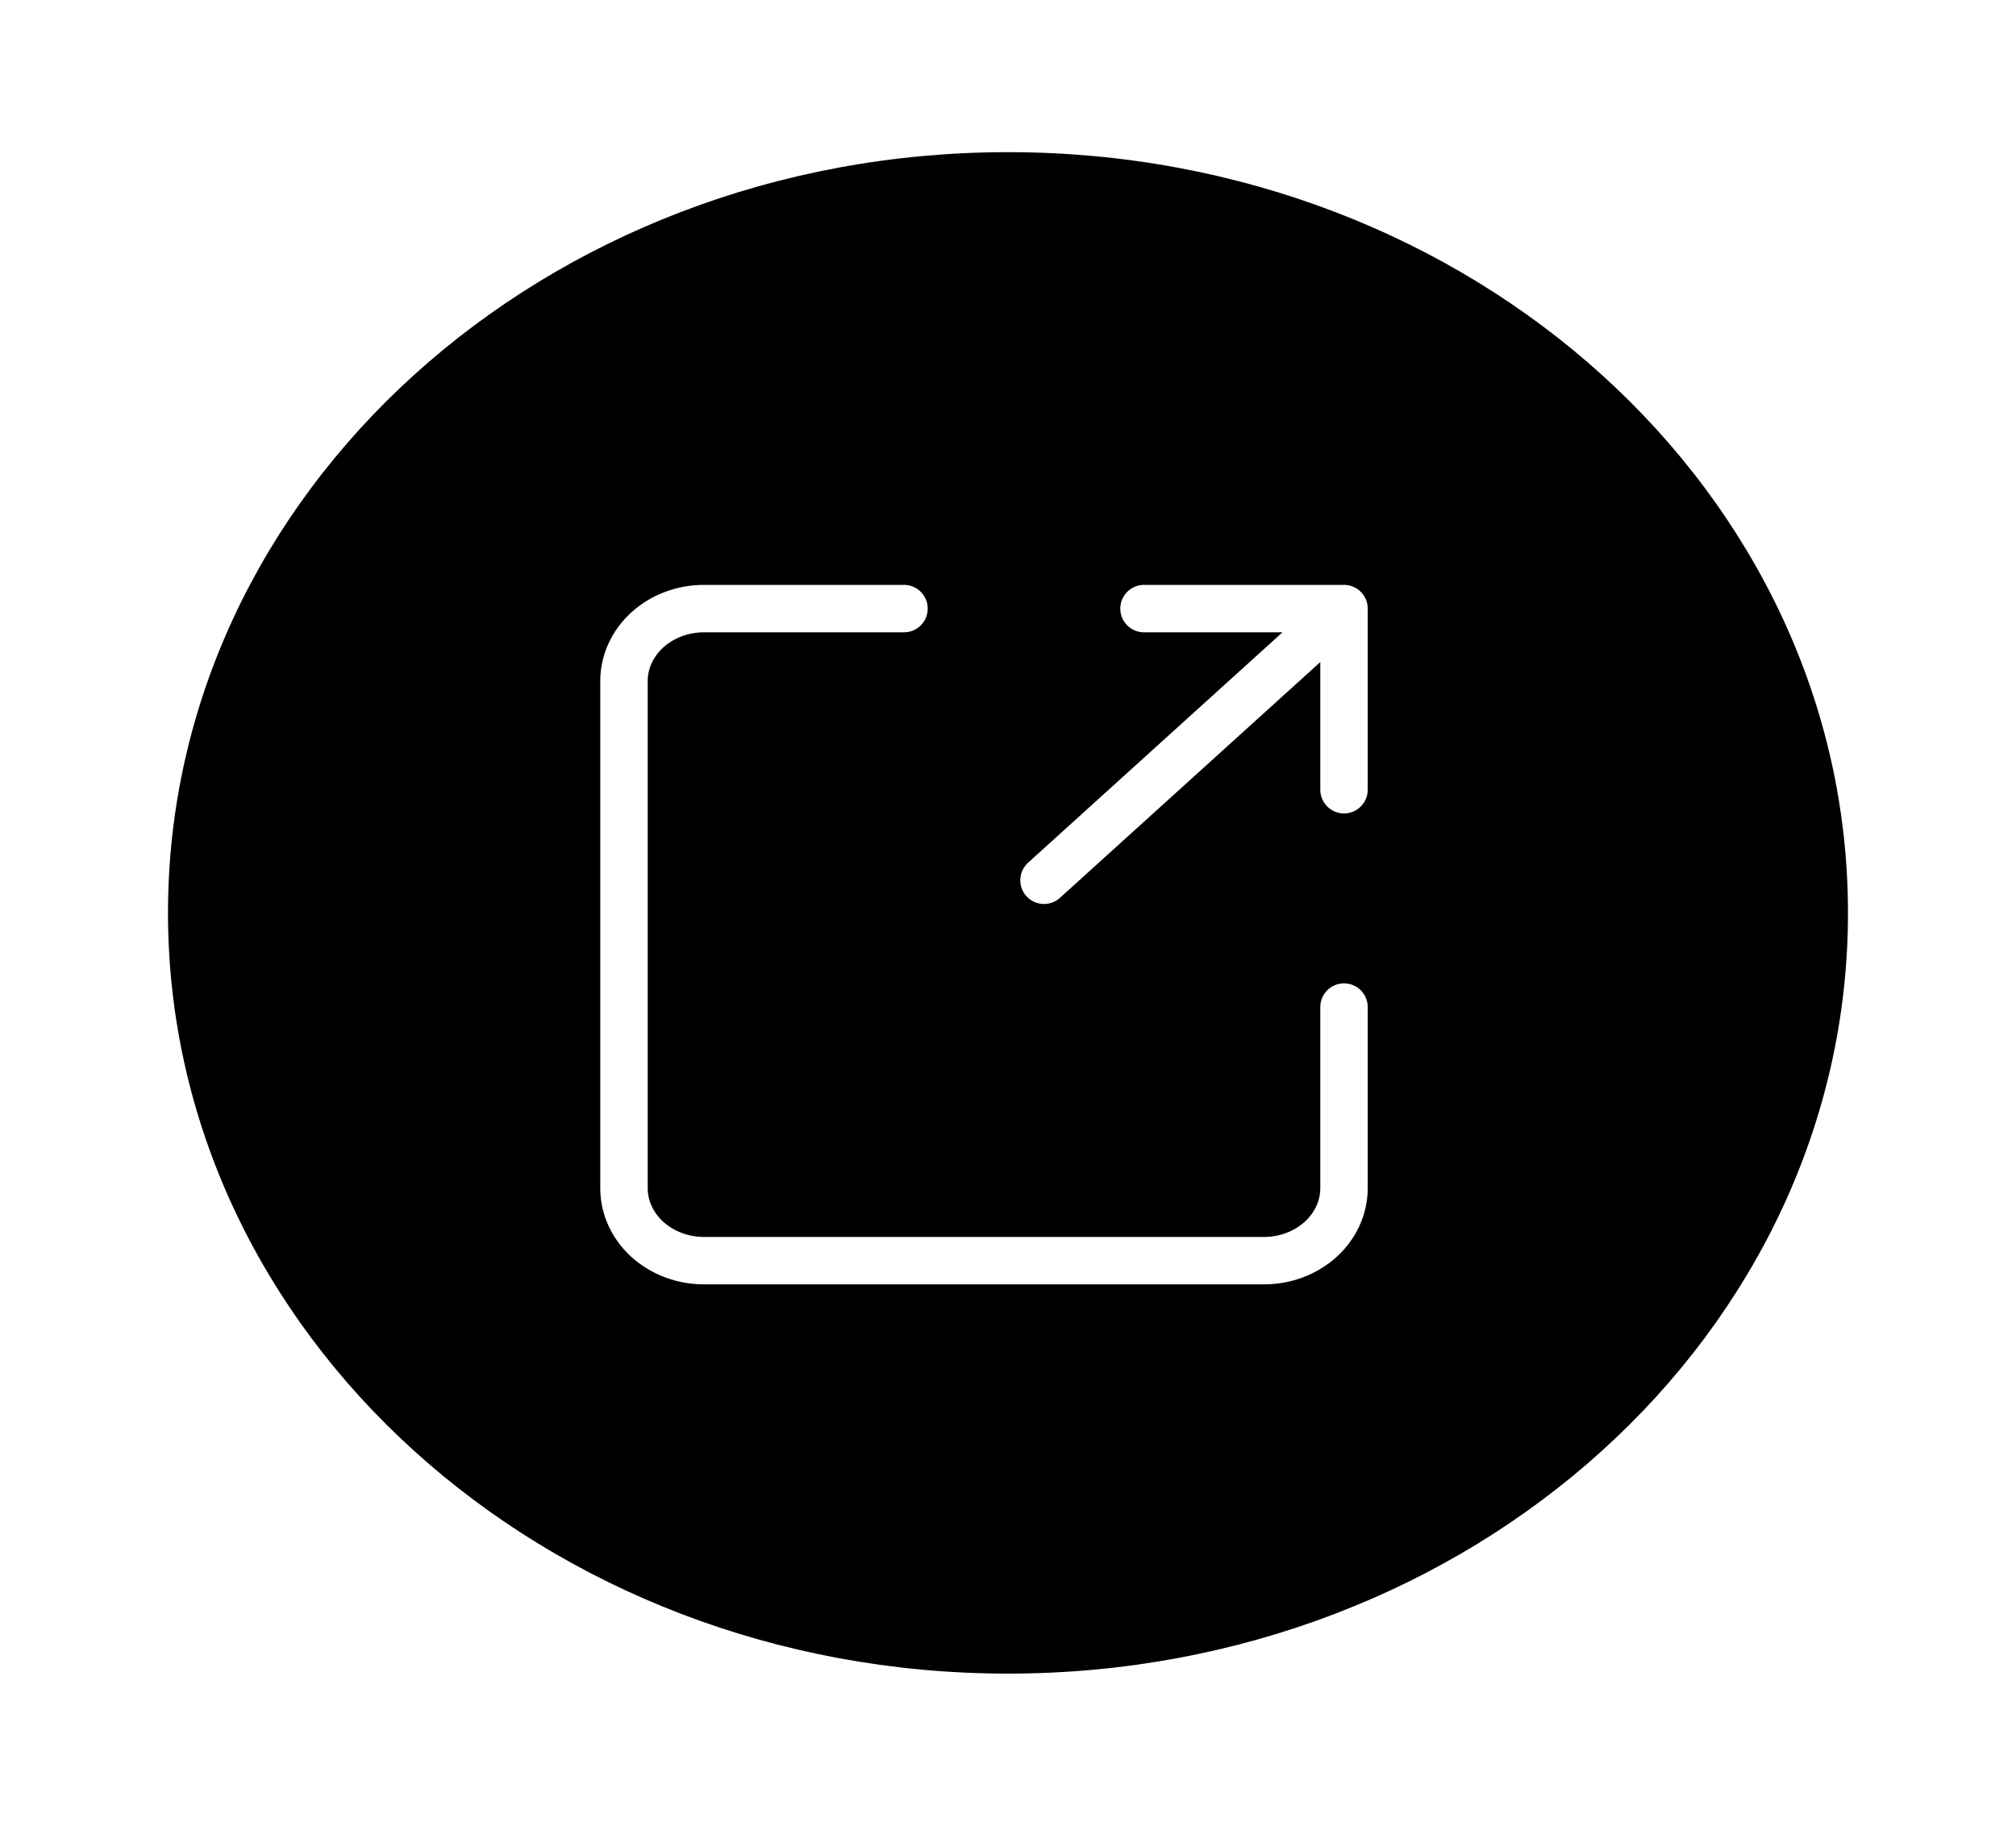 <svg width="85" height="77" viewBox="0 0 85 77" fill="none" xmlns="http://www.w3.org/2000/svg">
<g filter="url(#filter0_ii_667_854)">
<path d="M77.916 38.5C77.916 20.781 62.06 6.417 42.5 6.417C22.94 6.417 7.083 20.781 7.083 38.5C7.083 56.219 22.94 70.583 42.5 70.583C62.06 70.583 77.916 56.219 77.916 38.5Z" fill="black"/>
</g>
<path d="M44.018 37.125L56.667 25.667M56.667 25.667H48.234M56.667 25.667V33.306M56.667 42.472V50.111C56.667 50.922 56.311 51.699 55.679 52.272C55.046 52.845 54.188 53.167 53.294 53.167H29.683C28.788 53.167 27.93 52.845 27.297 52.272C26.665 51.699 26.309 50.922 26.309 50.111V28.722C26.309 27.912 26.665 27.135 27.297 26.562C27.93 25.989 28.788 25.667 29.683 25.667H38.115" stroke="white" stroke-width="2" stroke-linecap="round" stroke-linejoin="round"/>
<defs>
<filter id="filter0_ii_667_854" x="7.083" y="5.417" width="70.833" height="66.167" filterUnits="userSpaceOnUse" color-interpolation-filters="sRGB">
<feFlood flood-opacity="0" result="BackgroundImageFix"/>
<feBlend mode="normal" in="SourceGraphic" in2="BackgroundImageFix" result="shape"/>
<feColorMatrix in="SourceAlpha" type="matrix" values="0 0 0 0 0 0 0 0 0 0 0 0 0 0 0 0 0 0 127 0" result="hardAlpha"/>
<feOffset dy="1"/>
<feGaussianBlur stdDeviation="2"/>
<feComposite in2="hardAlpha" operator="arithmetic" k2="-1" k3="1"/>
<feColorMatrix type="matrix" values="0 0 0 0 1 0 0 0 0 1 0 0 0 0 1 0 0 0 0.38 0"/>
<feBlend mode="normal" in2="shape" result="effect1_innerShadow_667_854"/>
<feColorMatrix in="SourceAlpha" type="matrix" values="0 0 0 0 0 0 0 0 0 0 0 0 0 0 0 0 0 0 127 0" result="hardAlpha"/>
<feOffset dy="-1"/>
<feGaussianBlur stdDeviation="2"/>
<feComposite in2="hardAlpha" operator="arithmetic" k2="-1" k3="1"/>
<feColorMatrix type="matrix" values="0 0 0 0 1 0 0 0 0 1 0 0 0 0 1 0 0 0 0.18 0"/>
<feBlend mode="normal" in2="effect1_innerShadow_667_854" result="effect2_innerShadow_667_854"/>
</filter>
</defs>
</svg>
